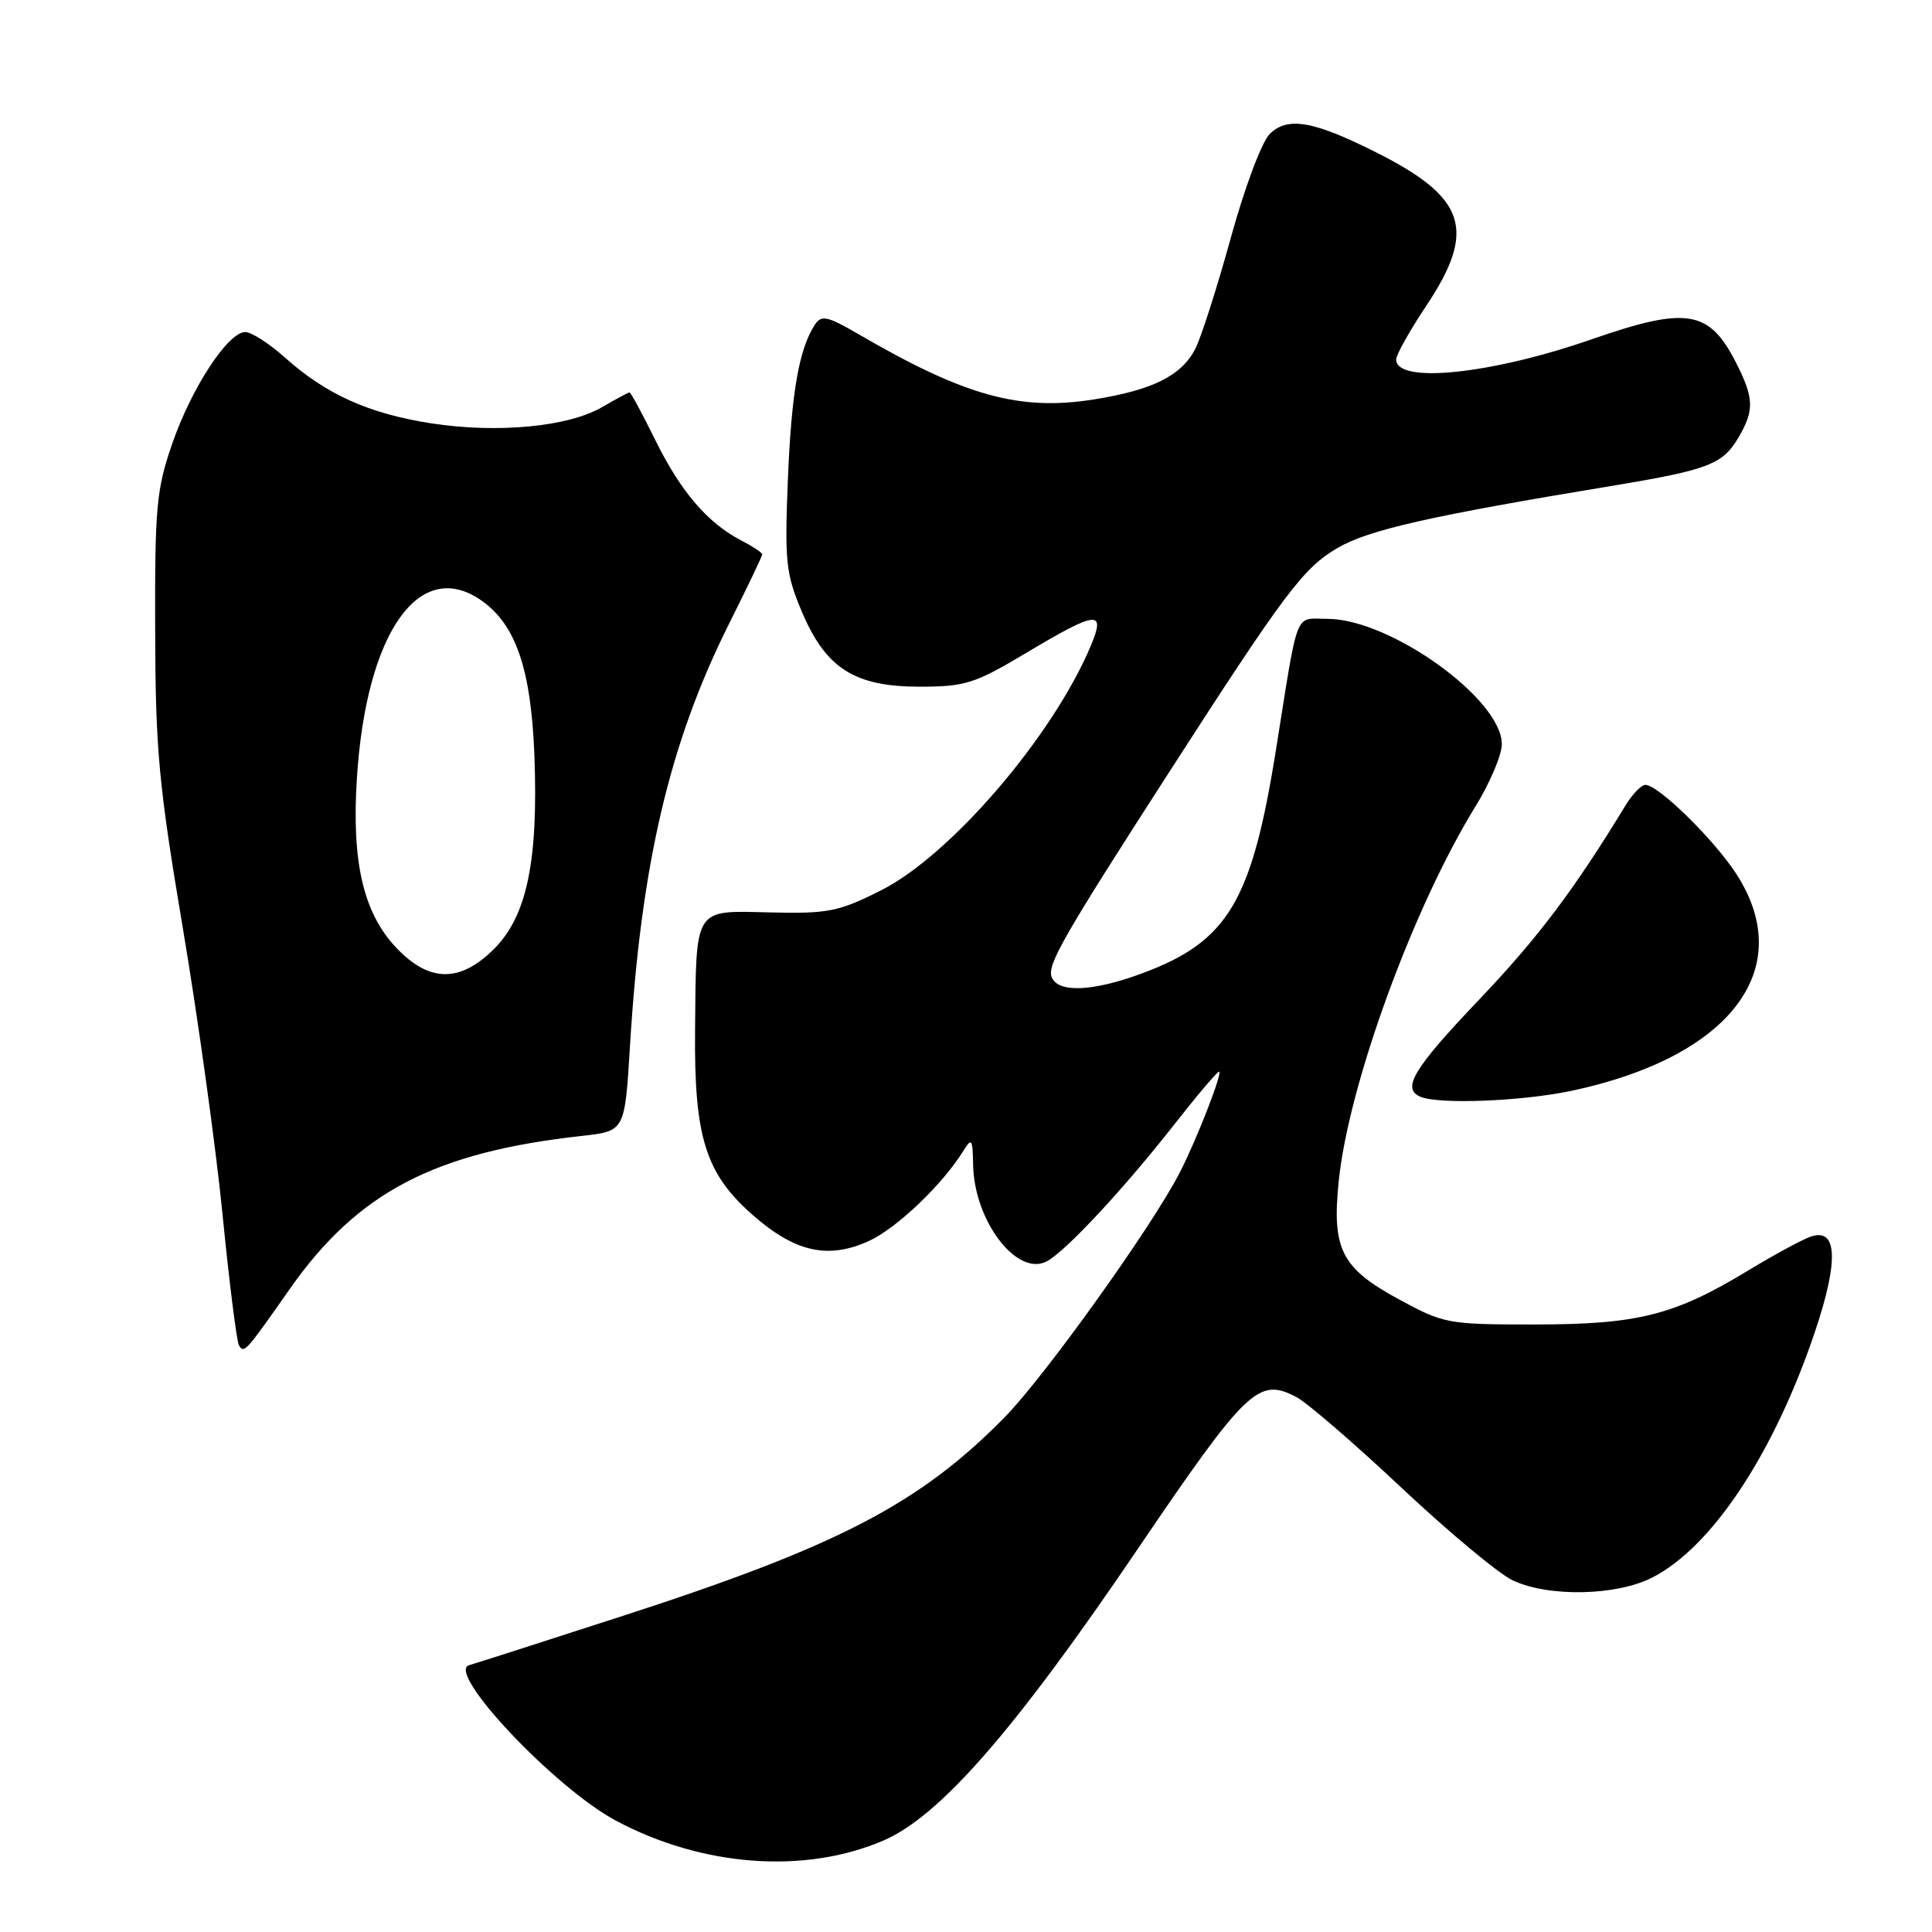 <?xml version="1.0" encoding="UTF-8" standalone="no"?>
<!DOCTYPE svg PUBLIC "-//W3C//DTD SVG 1.1//EN" "http://www.w3.org/Graphics/SVG/1.1/DTD/svg11.dtd" >
<svg xmlns="http://www.w3.org/2000/svg" xmlns:xlink="http://www.w3.org/1999/xlink" version="1.1" viewBox="0 0 256 256">
 <g >
 <path fill="currentColor"
d=" M 117.06 243.88 C 124.51 240.67 134.38 229.38 150.50 205.62 C 165.24 183.90 166.73 182.47 171.78 185.12 C 173.22 185.88 179.49 191.29 185.72 197.15 C 191.95 203.00 198.57 208.52 200.43 209.40 C 205.15 211.64 214.17 211.47 218.92 209.04 C 226.87 204.99 235.09 192.54 240.53 176.35 C 243.72 166.83 243.45 162.49 239.74 163.93 C 238.51 164.41 234.85 166.40 231.62 168.36 C 221.88 174.27 217.04 175.49 203.50 175.50 C 191.78 175.50 191.35 175.42 185.33 172.15 C 177.74 168.03 176.46 165.53 177.39 156.49 C 178.70 143.68 187.28 120.19 195.51 106.85 C 197.43 103.74 199.00 100.03 199.00 98.60 C 199.00 92.63 184.19 82.00 175.88 82.00 C 171.47 82.00 172.10 80.39 169.09 99.24 C 165.88 119.42 162.74 124.71 151.48 128.92 C 144.86 131.40 140.17 131.61 139.35 129.46 C 138.73 127.84 140.86 124.13 155.12 102.00 C 170.27 78.49 172.70 75.26 177.23 72.61 C 181.36 70.20 189.42 68.37 214.00 64.31 C 226.27 62.27 228.27 61.51 230.31 58.05 C 232.49 54.37 232.44 52.78 230.00 47.99 C 226.46 41.07 223.48 40.59 210.96 44.94 C 197.59 49.60 184.99 50.90 185.00 47.63 C 185.00 47.01 186.80 43.80 189.00 40.50 C 195.68 30.47 194.28 26.19 182.37 20.20 C 174.04 16.01 170.59 15.41 168.24 17.76 C 167.18 18.82 164.90 24.90 163.07 31.58 C 161.26 38.14 159.15 44.73 158.38 46.23 C 156.55 49.77 152.76 51.67 145.05 52.91 C 135.15 54.51 127.87 52.50 113.74 44.27 C 109.65 41.89 108.84 41.71 107.99 43.00 C 105.88 46.21 104.87 51.97 104.40 63.50 C 103.96 74.39 104.13 76.01 106.21 80.96 C 109.40 88.56 113.22 91.00 121.90 90.99 C 127.92 90.98 129.15 90.59 136.00 86.50 C 145.33 80.93 146.53 80.79 144.57 85.49 C 139.55 97.51 125.95 113.37 116.68 118.01 C 111.07 120.82 109.71 121.08 102.02 120.90 C 91.85 120.66 92.25 120.03 92.10 136.57 C 91.97 150.65 93.48 155.49 99.71 160.97 C 105.31 165.90 109.69 166.90 115.09 164.46 C 118.77 162.80 124.93 156.93 127.69 152.43 C 128.75 150.72 128.89 150.93 128.94 154.29 C 129.06 161.78 134.79 169.28 138.75 167.11 C 141.27 165.73 148.81 157.63 155.40 149.25 C 158.52 145.26 161.28 142.00 161.53 142.00 C 162.07 142.00 158.58 150.98 156.34 155.34 C 152.66 162.52 138.42 182.41 133.08 187.84 C 121.85 199.25 111.06 204.86 82.78 214.03 C 72.17 217.47 62.91 220.44 62.18 220.64 C 58.97 221.50 73.48 236.90 81.60 241.24 C 93.06 247.36 106.62 248.37 117.06 243.88 Z  M 38.40 170.79 C 47.40 157.98 57.54 152.67 77.14 150.51 C 82.79 149.88 82.79 149.88 83.47 138.69 C 84.93 114.54 88.70 98.46 96.59 82.68 C 99.02 77.83 101.00 73.68 101.00 73.46 C 101.00 73.23 99.75 72.41 98.23 71.62 C 93.77 69.31 90.20 65.15 86.85 58.35 C 85.13 54.86 83.59 52.00 83.42 52.00 C 83.25 52.00 81.63 52.87 79.81 53.93 C 75.32 56.56 65.91 57.45 57.11 56.09 C 48.86 54.80 43.19 52.25 37.75 47.37 C 35.68 45.52 33.32 44.00 32.50 44.00 C 30.21 44.00 25.37 51.40 22.81 58.82 C 20.72 64.87 20.51 67.21 20.56 83.50 C 20.60 99.41 21.03 104.00 24.23 123.00 C 26.22 134.82 28.59 151.90 29.49 160.94 C 30.38 169.98 31.37 177.79 31.67 178.28 C 32.35 179.37 32.52 179.18 38.40 170.79 Z  M 208.23 144.54 C 229.21 140.09 238.14 128.46 230.17 115.95 C 227.26 111.38 219.76 104.00 218.02 104.00 C 217.48 104.00 216.29 105.24 215.37 106.75 C 208.59 117.90 203.78 124.28 195.98 132.47 C 187.26 141.62 185.66 144.29 188.25 145.34 C 190.78 146.36 201.69 145.92 208.23 144.54 Z  M 52.48 125.55 C 48.14 120.95 46.58 114.21 47.29 103.12 C 48.51 83.85 55.56 73.80 63.79 79.57 C 68.35 82.76 70.37 88.66 70.81 100.09 C 71.34 114.07 69.82 121.38 65.48 125.72 C 60.95 130.25 56.86 130.20 52.48 125.55 Z "/>
</g>
</svg>